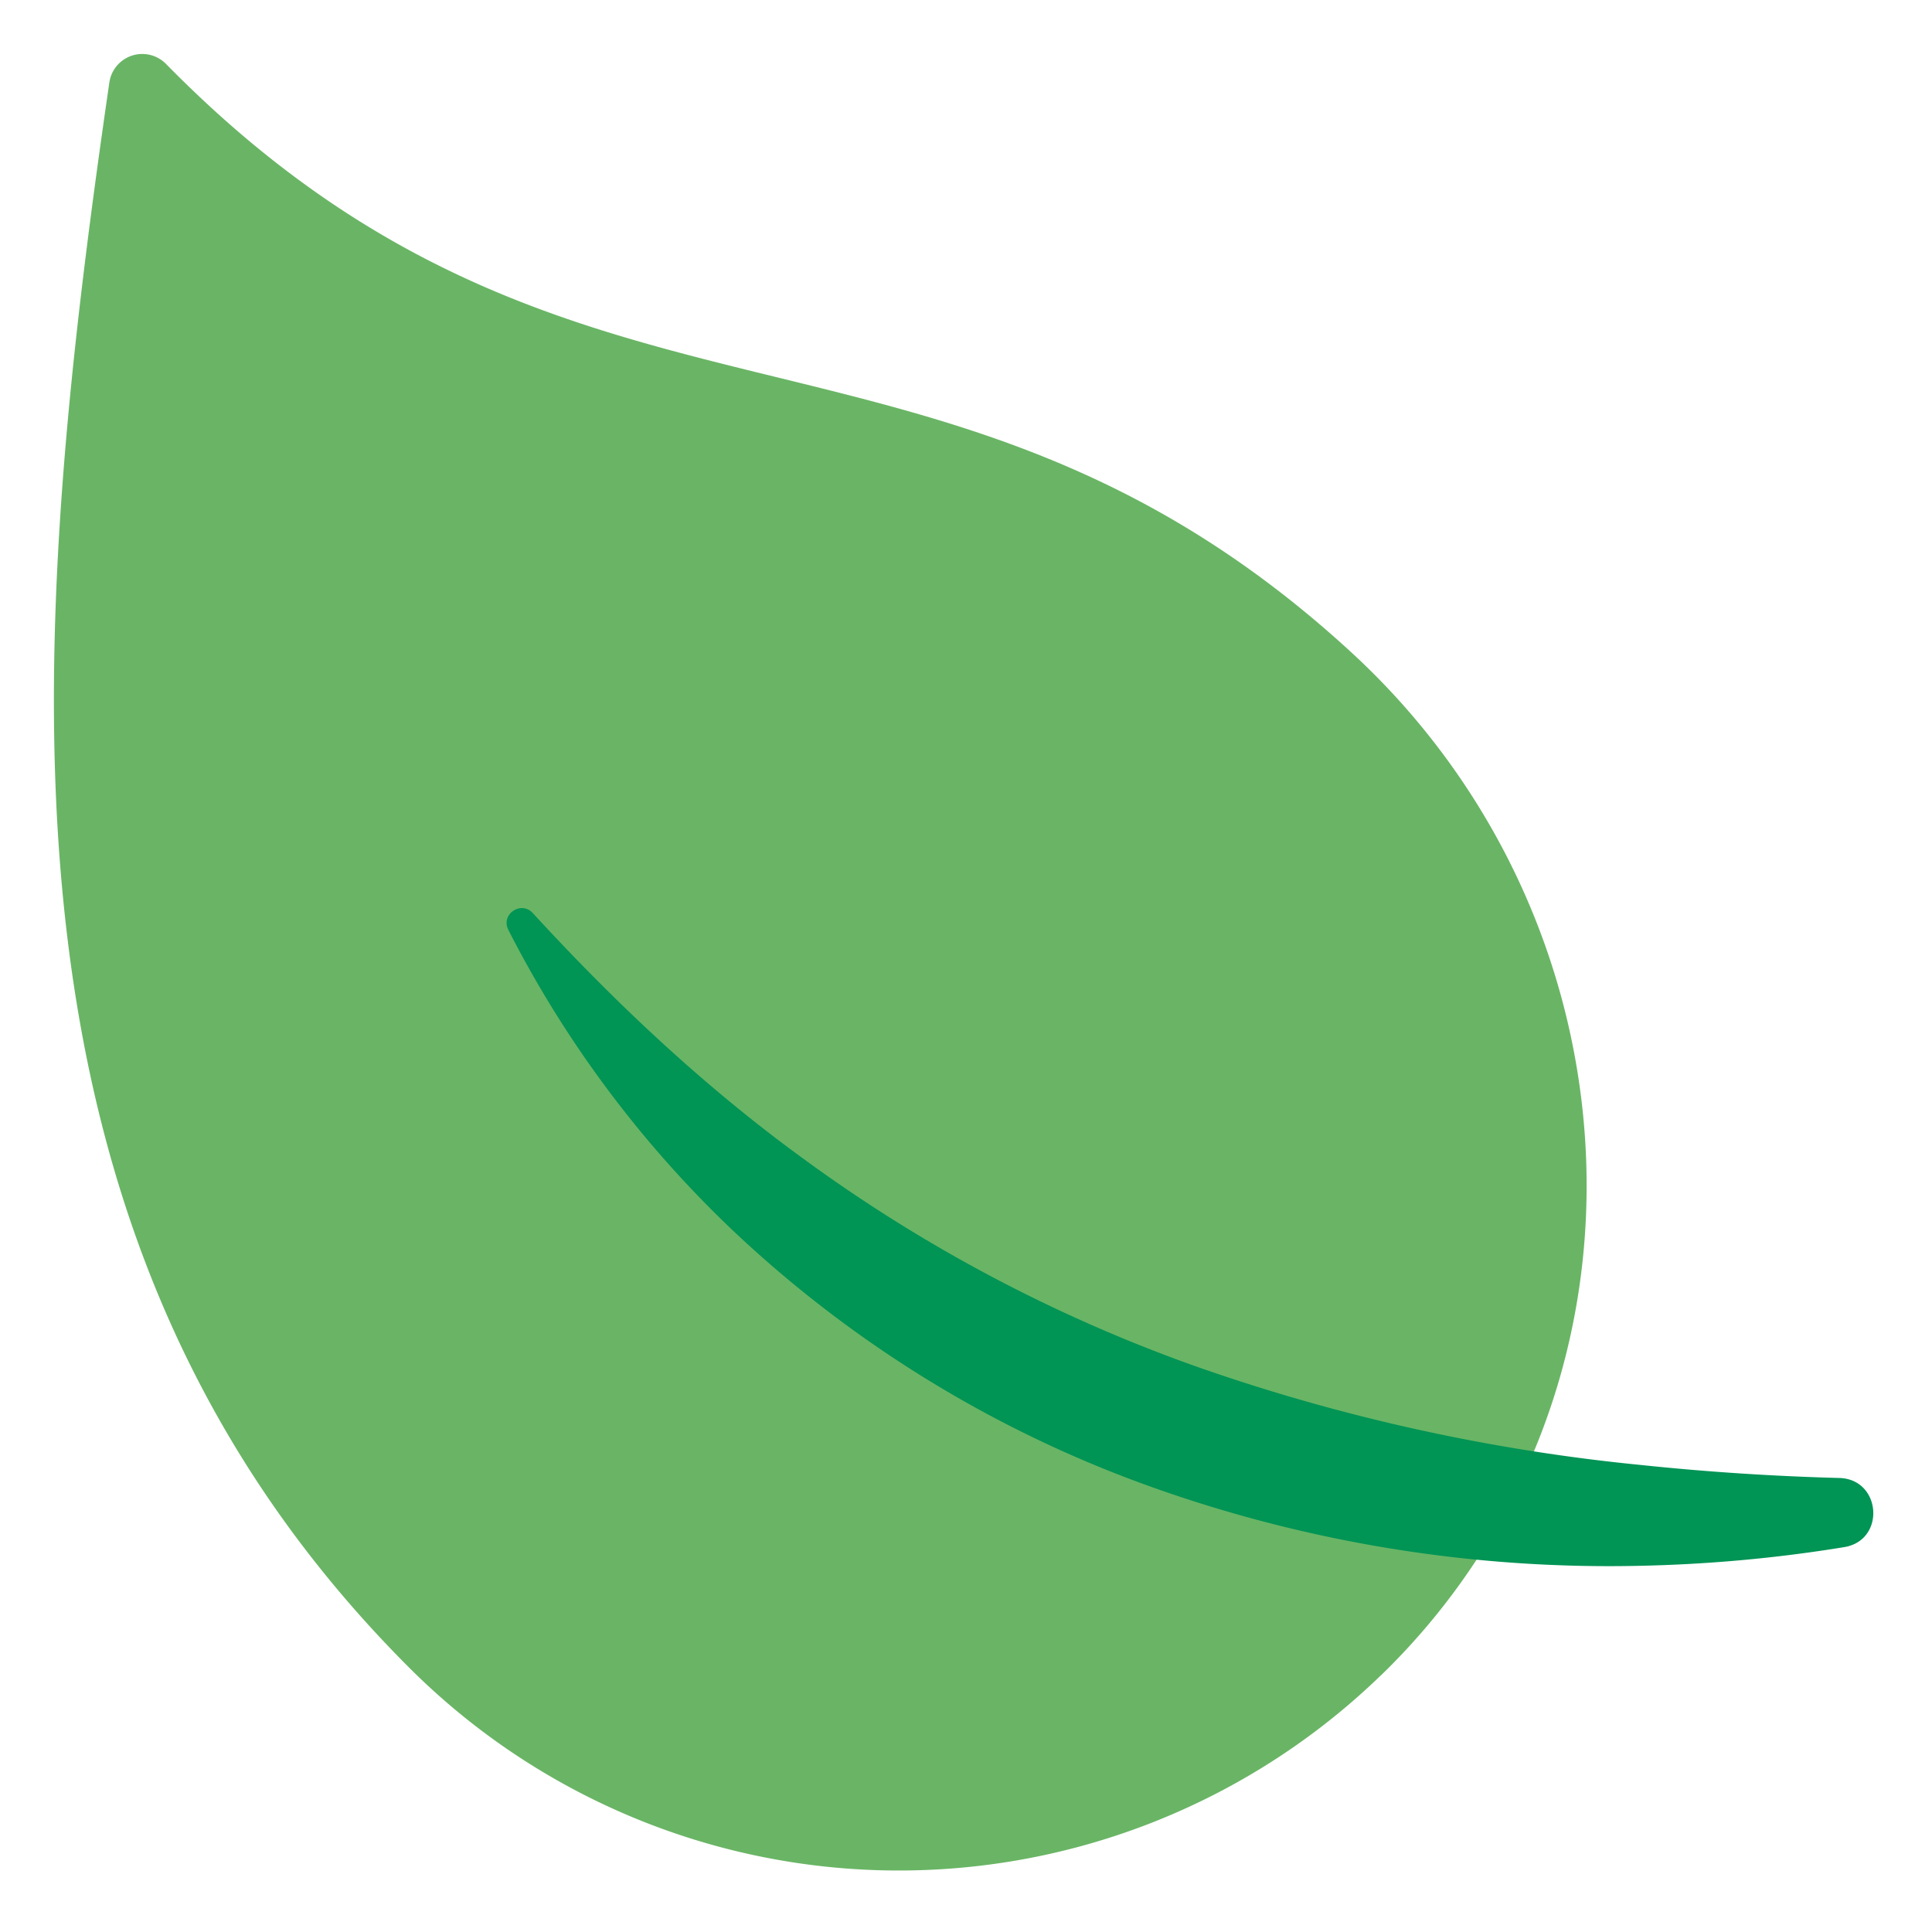 <svg width="18" height="18" xmlns="http://www.w3.org/2000/svg"><g stroke="none" fill="none" stroke-miterlimit="10" stroke-width="0"><path fill="#69B565" d="M12.866 15.609c2.705-2.622 2.49-7-.29-9.544C8.745 2.555 5.358 4.477 1.549.598a.31.31 0 0 0-.53.169C.222 6.252-.164 11.56 3.812 15.537a6.453 6.453 0 0 0 9.053.072z"/><path fill="#009455" d="M4.736 8.663c-.073-.145.119-.275.228-.156.785.855 1.615 1.63 2.52 2.288a14.267 14.267 0 0 0 3.691 1.947 17.74 17.74 0 0 0 4.104.906 23.68 23.68 0 0 0 1.858.122c.392.011.433.58.046.644-.64.105-1.29.163-1.944.175a12.679 12.679 0 0 1-4.467-.72 11.112 11.112 0 0 1-3.888-2.352 10.329 10.329 0 0 1-2.148-2.854z"/></g></svg>